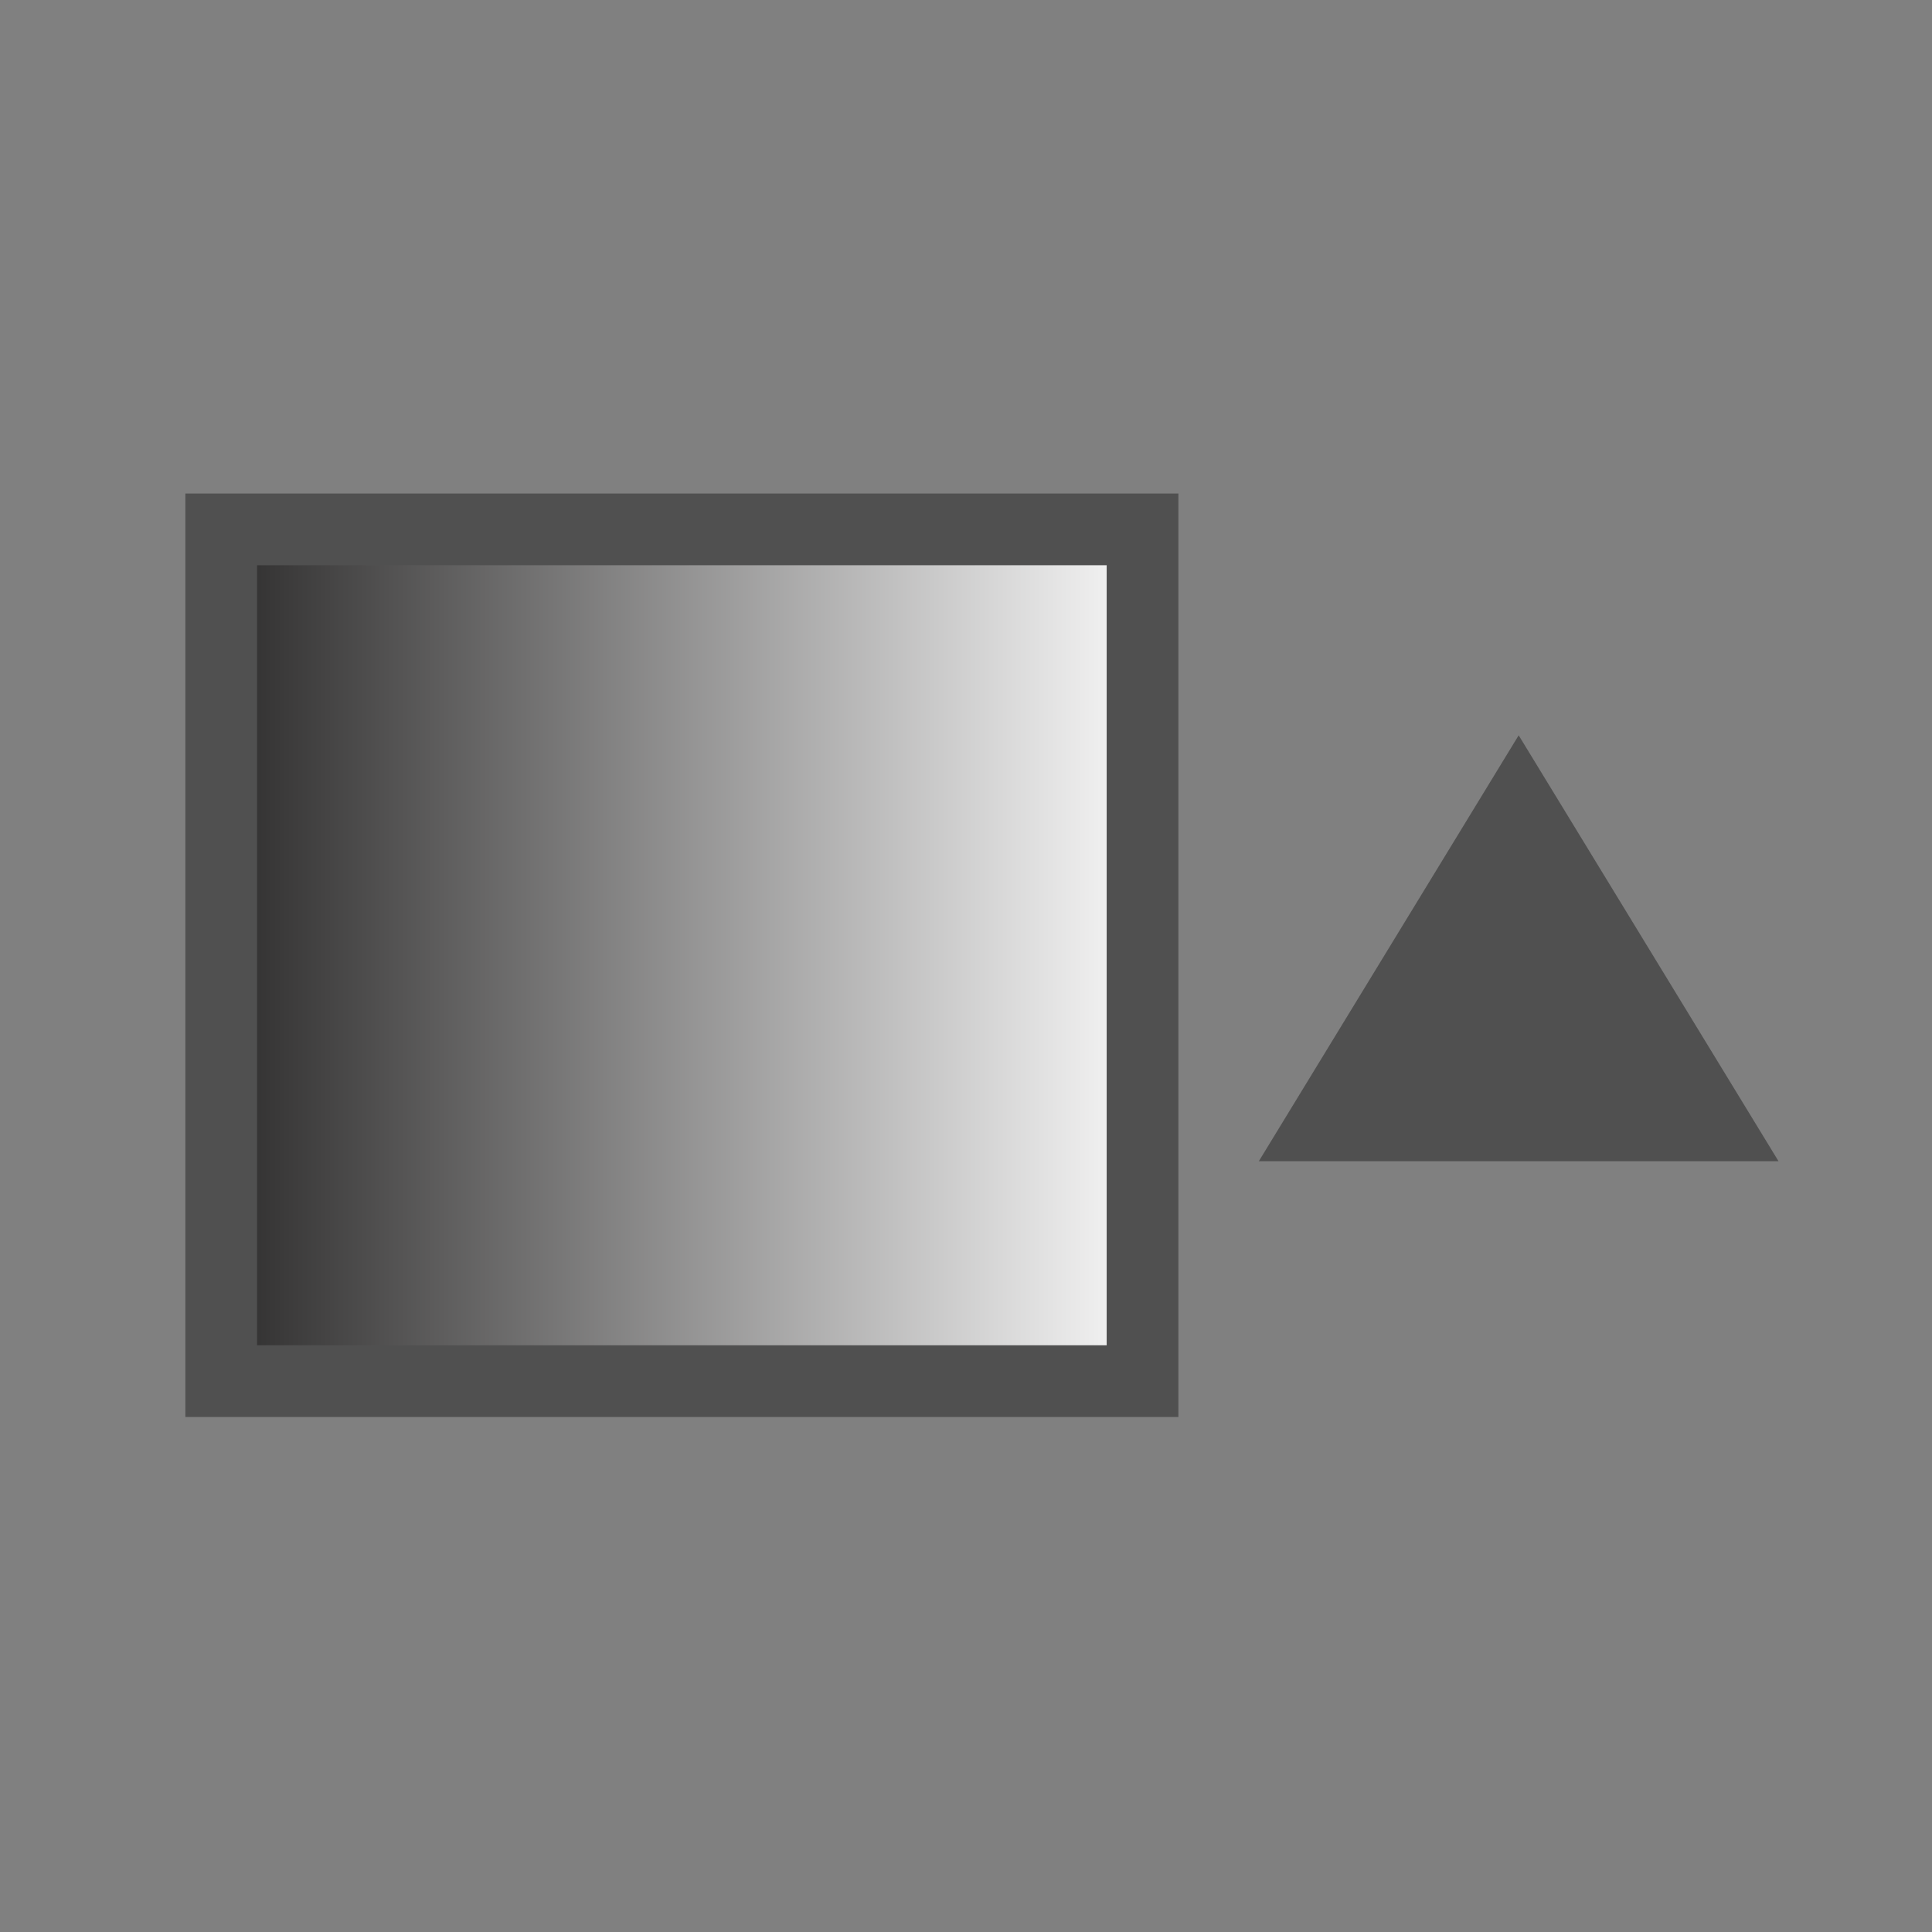 <svg xmlns="http://www.w3.org/2000/svg" xmlns:svg="http://www.w3.org/2000/svg" xmlns:xlink="http://www.w3.org/1999/xlink" id="svg3760" width="24" height="24" version="1.1"><rect width="100%" height="100%" fill="#808080" stroke="none"/><defs id="defs3762"><linearGradient id="linearGradient6142" x1="15.035" x2="22.476" y1="253.128" y2="253.128" gradientTransform="matrix(1.617,0,0,1.617,528.573,209.116)" gradientUnits="userSpaceOnUse" xlink:href="#linearGradient6577"/><linearGradient id="linearGradient6577"><stop id="stop6565" offset="0" style="stop-color:#2b2a2a;stop-opacity:1"/><stop id="stop6575" offset="1" style="stop-color:#fff;stop-opacity:1"/></linearGradient></defs><g id="layer1" transform="translate(-550.286,-606.648)"><rect style="fill:url(#linearGradient6142);fill-opacity:1;stroke:#505050;stroke-width:.891;stroke-miterlimit:4;stroke-dasharray:none;stroke-opacity:1" id="rect4583-8" width="11.445" height="10.581" x="553.034" y="613.224"/><path style="fill:#505050;fill-opacity:1;stroke:none;stroke-width:.471;stroke-miterlimit:4;stroke-dasharray:none;stroke-opacity:1" id="path6465-9" d="m 15.676,272.073 -1.412,0 -1.412,0 0.706,-1.223 0.706,-1.223 0.706,1.223 z" transform="matrix(2.286,0,0,2.163,536.544,32.579)"/></g></svg>